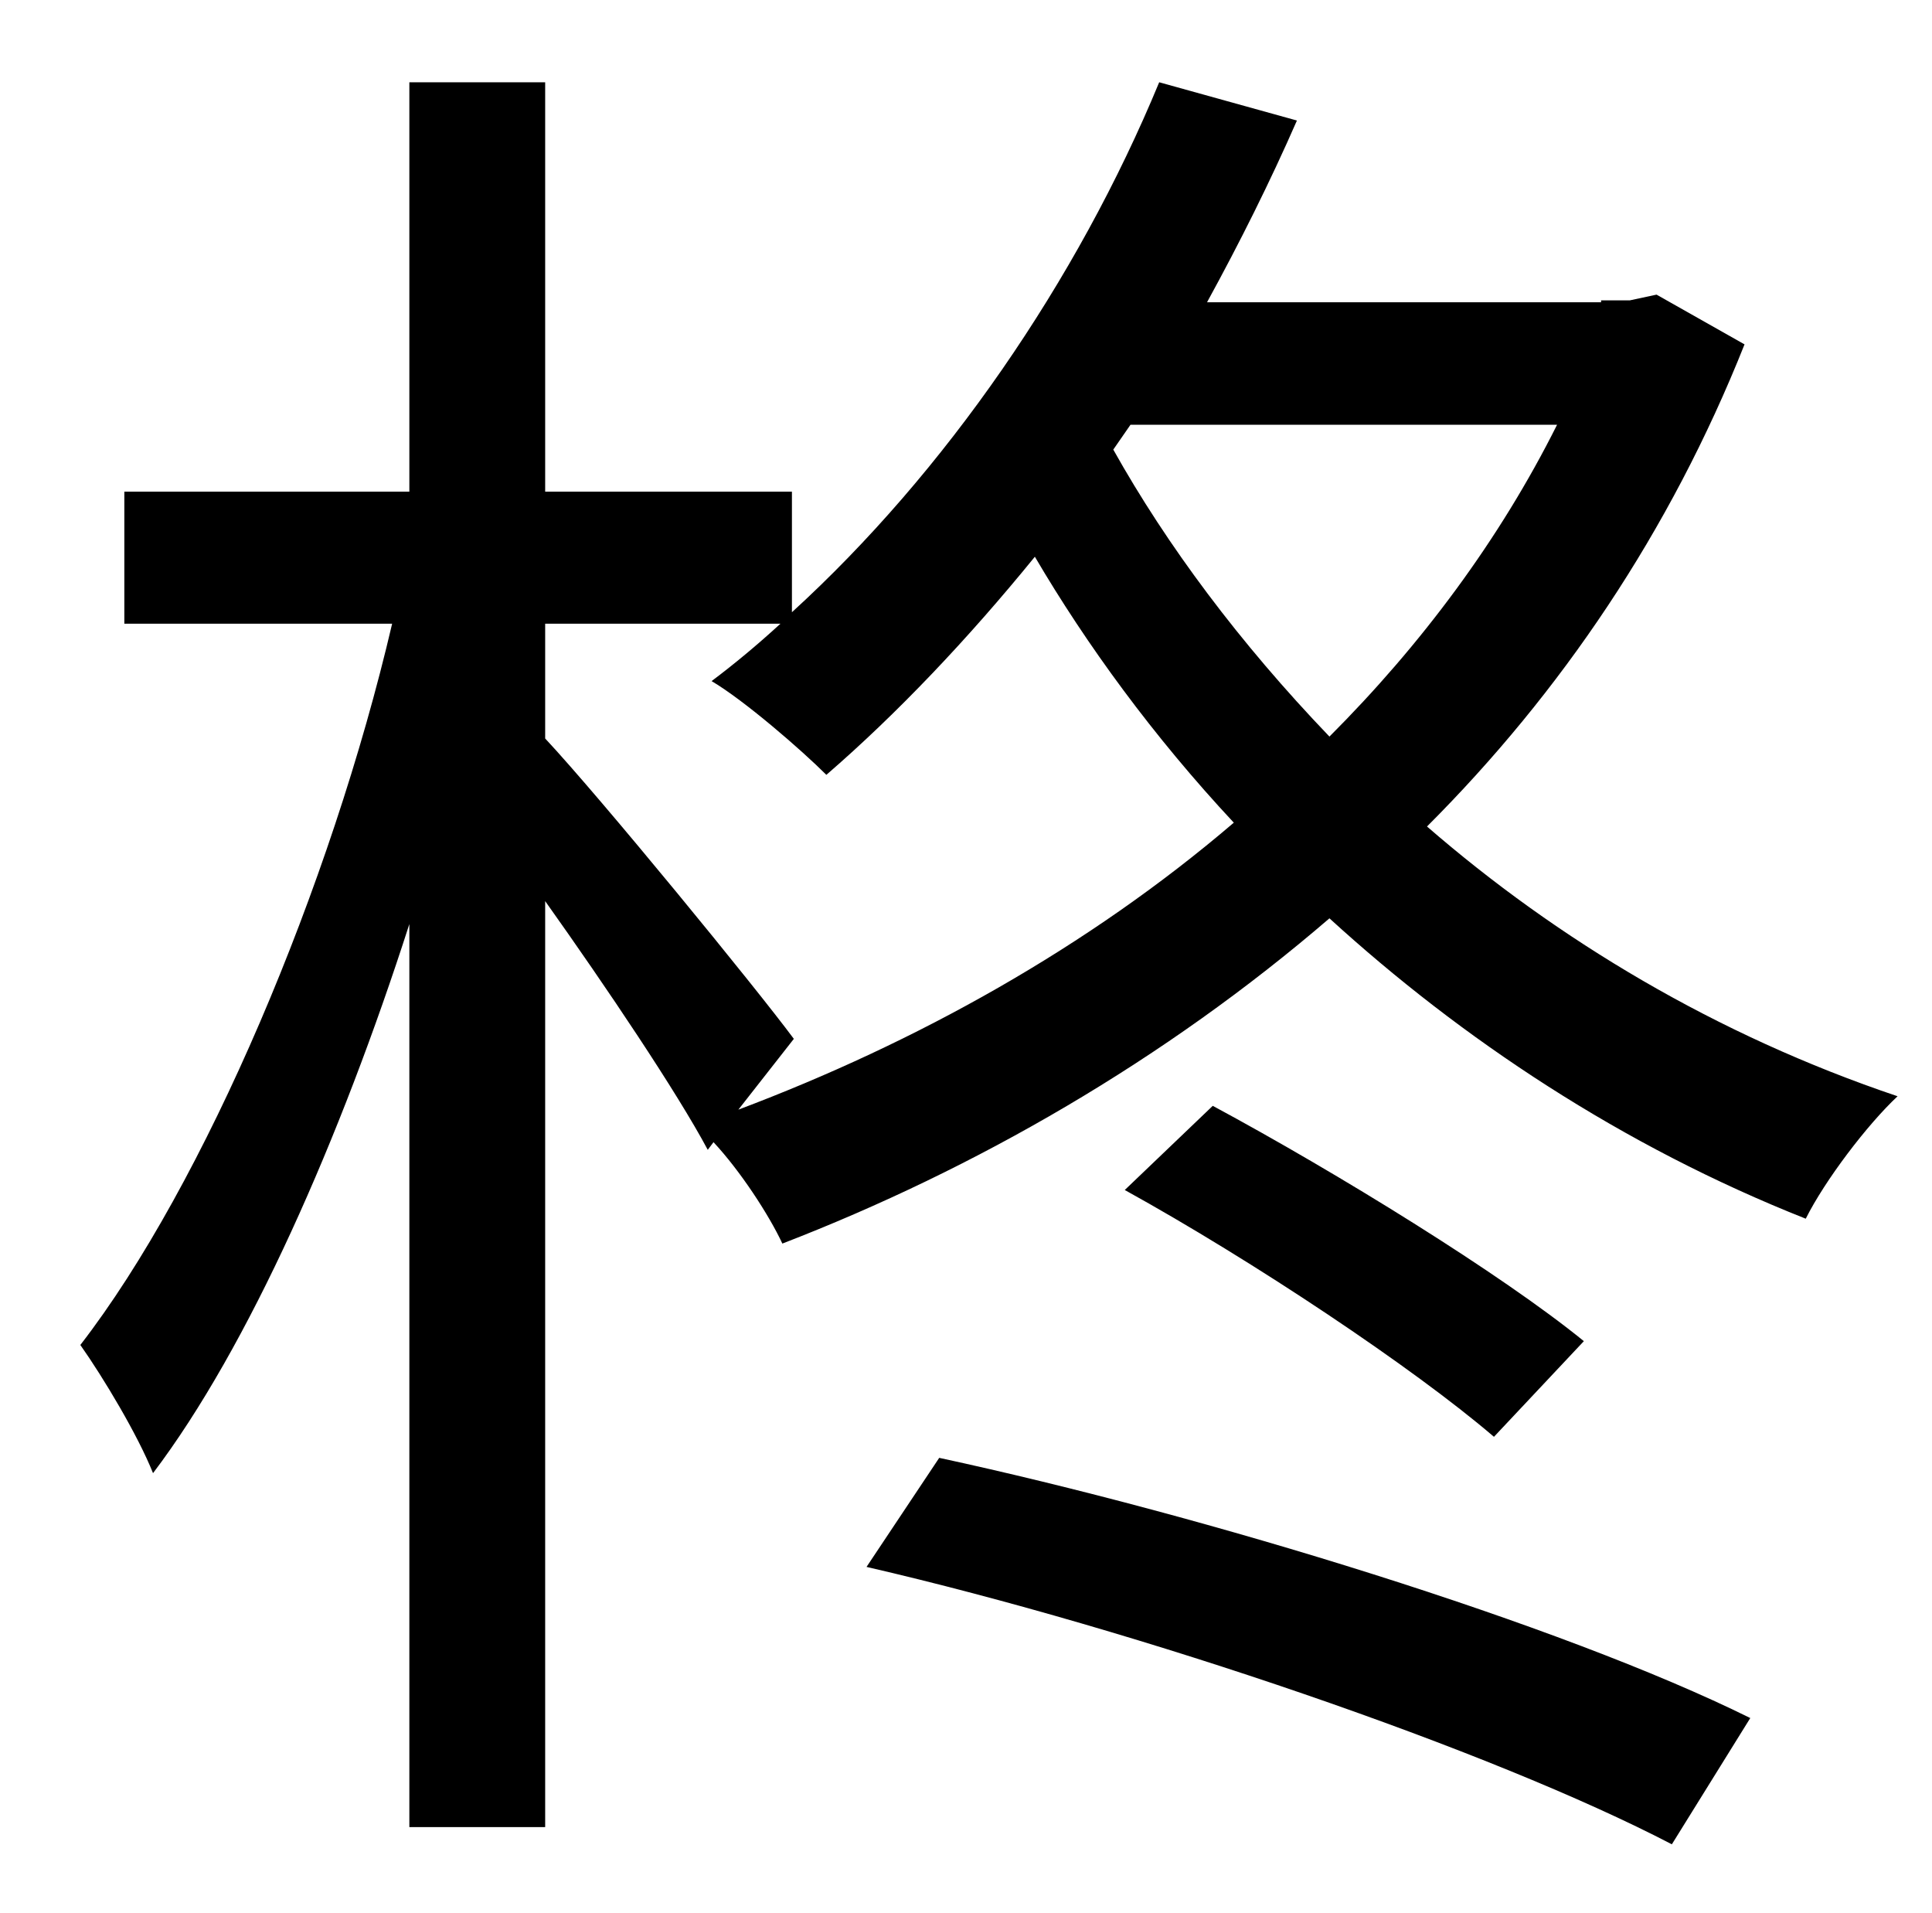 <?xml version="1.0" standalone="no"?>
<!DOCTYPE svg PUBLIC "-//W3C//DTD SVG 1.1//EN" "http://www.w3.org/Graphics/SVG/1.1/DTD/svg11.dtd" >
<svg xmlns="http://www.w3.org/2000/svg" xmlns:xlink="http://www.w3.org/1999/xlink" version="1.1" viewBox="-10 0 1010 1000">
   <path fill="currentColor"
d="M443 819l38 -57c139 30 325 87 424 136l-41 66c-94 -49 -278 -112 -421 -145zM578 622l46 -44c65 35 151 88 194 123l-47 50c-42 -36 -126 -92 -193 -129zM405 543l-29 37c93 -35 183 -85 259 -150c-42 -45 -77 -93 -104 -139c-35 43 -72 82 -109 114
c-13 -13 -43 -39 -60 -49c12 -9 24 -19 36 -30h-123v60c29 31 110 130 130 157zM804 222h-223l-9 13c28 50 66 101 113 150c48 -48 89 -103 119 -163zM856 154l46 26c-39 98 -96 182 -166 252c68 59 151 109 246 141c-16 15 -38 44 -48 64c-96 -38 -180 -94 -249 -157
c-86 74 -185 131 -286 170c-7 -15 -22 -38 -36 -53l-3 4c-16 -30 -53 -85 -85 -130v484h-71v-472c-36 112 -84 221 -134 287c-8 -20 -26 -50 -38 -67c65 -84 131 -240 163 -377h-140v-69h149v-214h71v214h129v63c80 -73 149 -173 192 -277l72 20c-14 32 -30 64 -47 95h206
v-1h15z" />
</svg>
